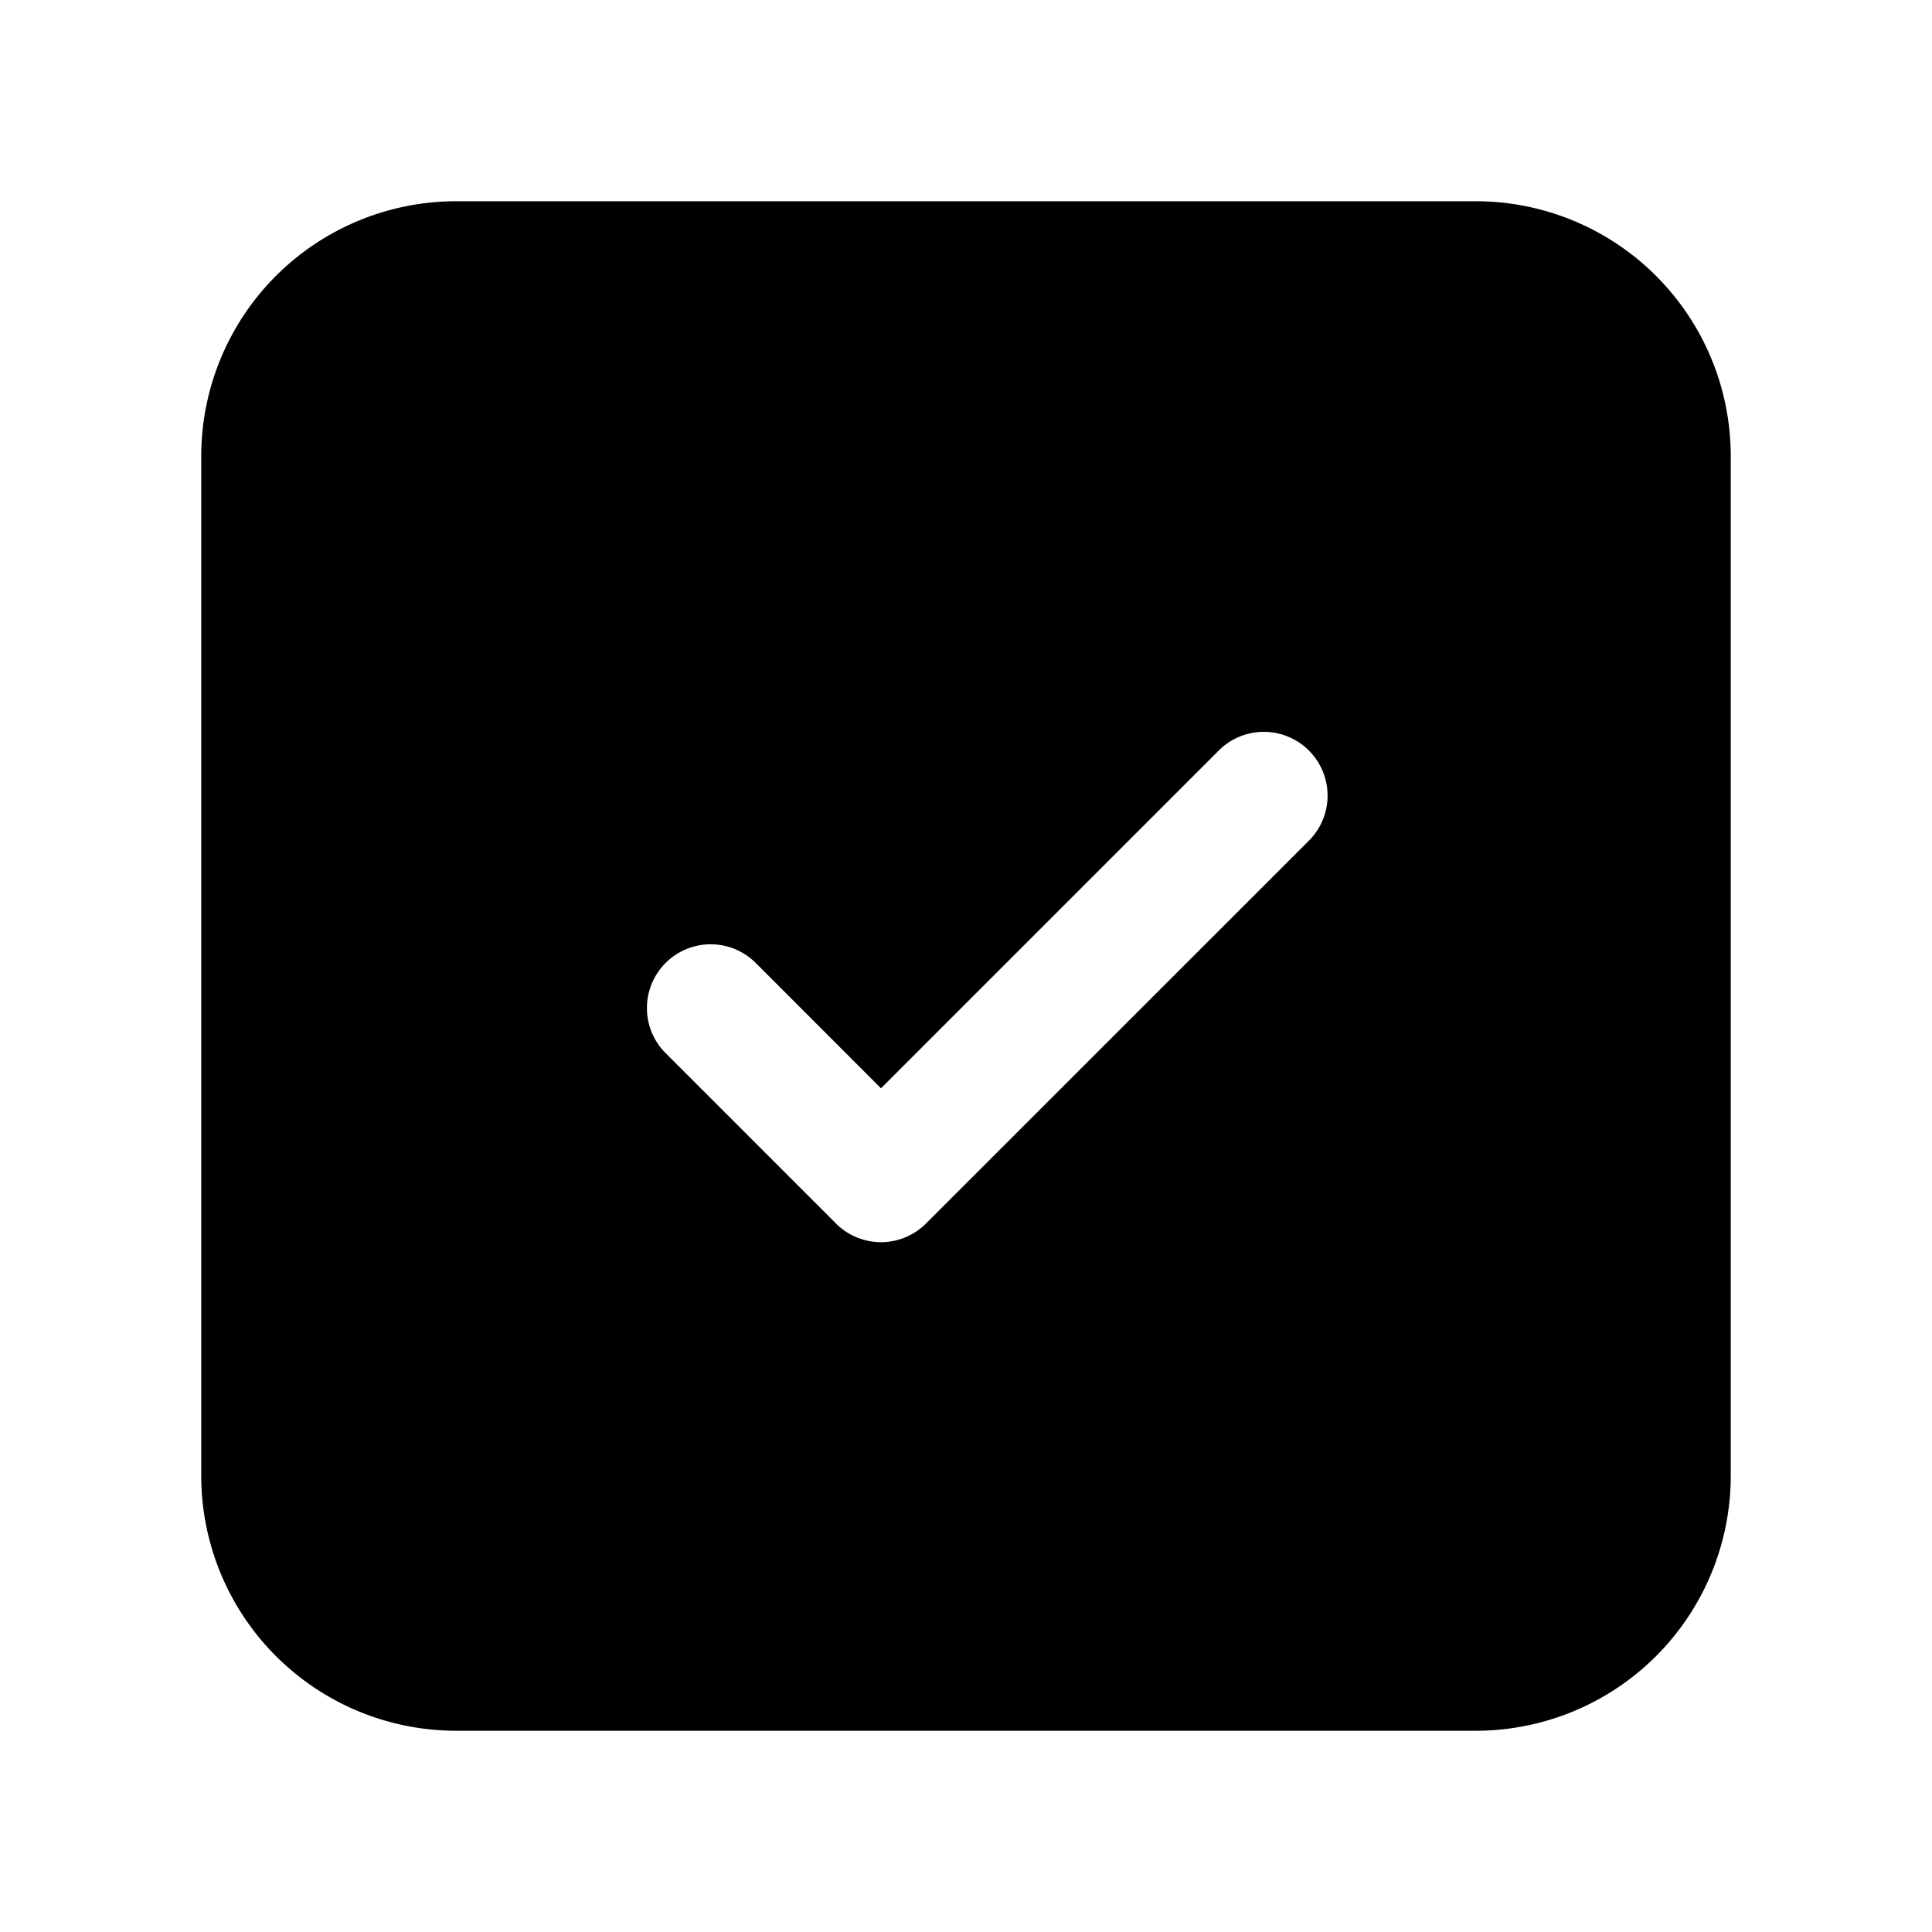 <svg xmlns="http://www.w3.org/2000/svg" viewBox="0 0 24 24" fill="currentColor" aria-hidden="true" data-slot="icon">
  <path fill-rule="evenodd" d="M5.667 2.5h12.666A3.167 3.167 0 0 1 21.5 5.667v12.666a3.167 3.167 0 0 1-3.167 3.167H5.667A3.167 3.167 0 0 1 2.5 18.333V5.667A3.167 3.167 0 0 1 5.667 2.5m10.587 7.949a.792.792 0 1 0-1.12-1.12l-4.19 4.19-1.55-1.551a.792.792 0 1 0-1.12 1.12l2.11 2.11a.79.79 0 0 0 1.12 0z" clip-rule="evenodd"/>
</svg>
